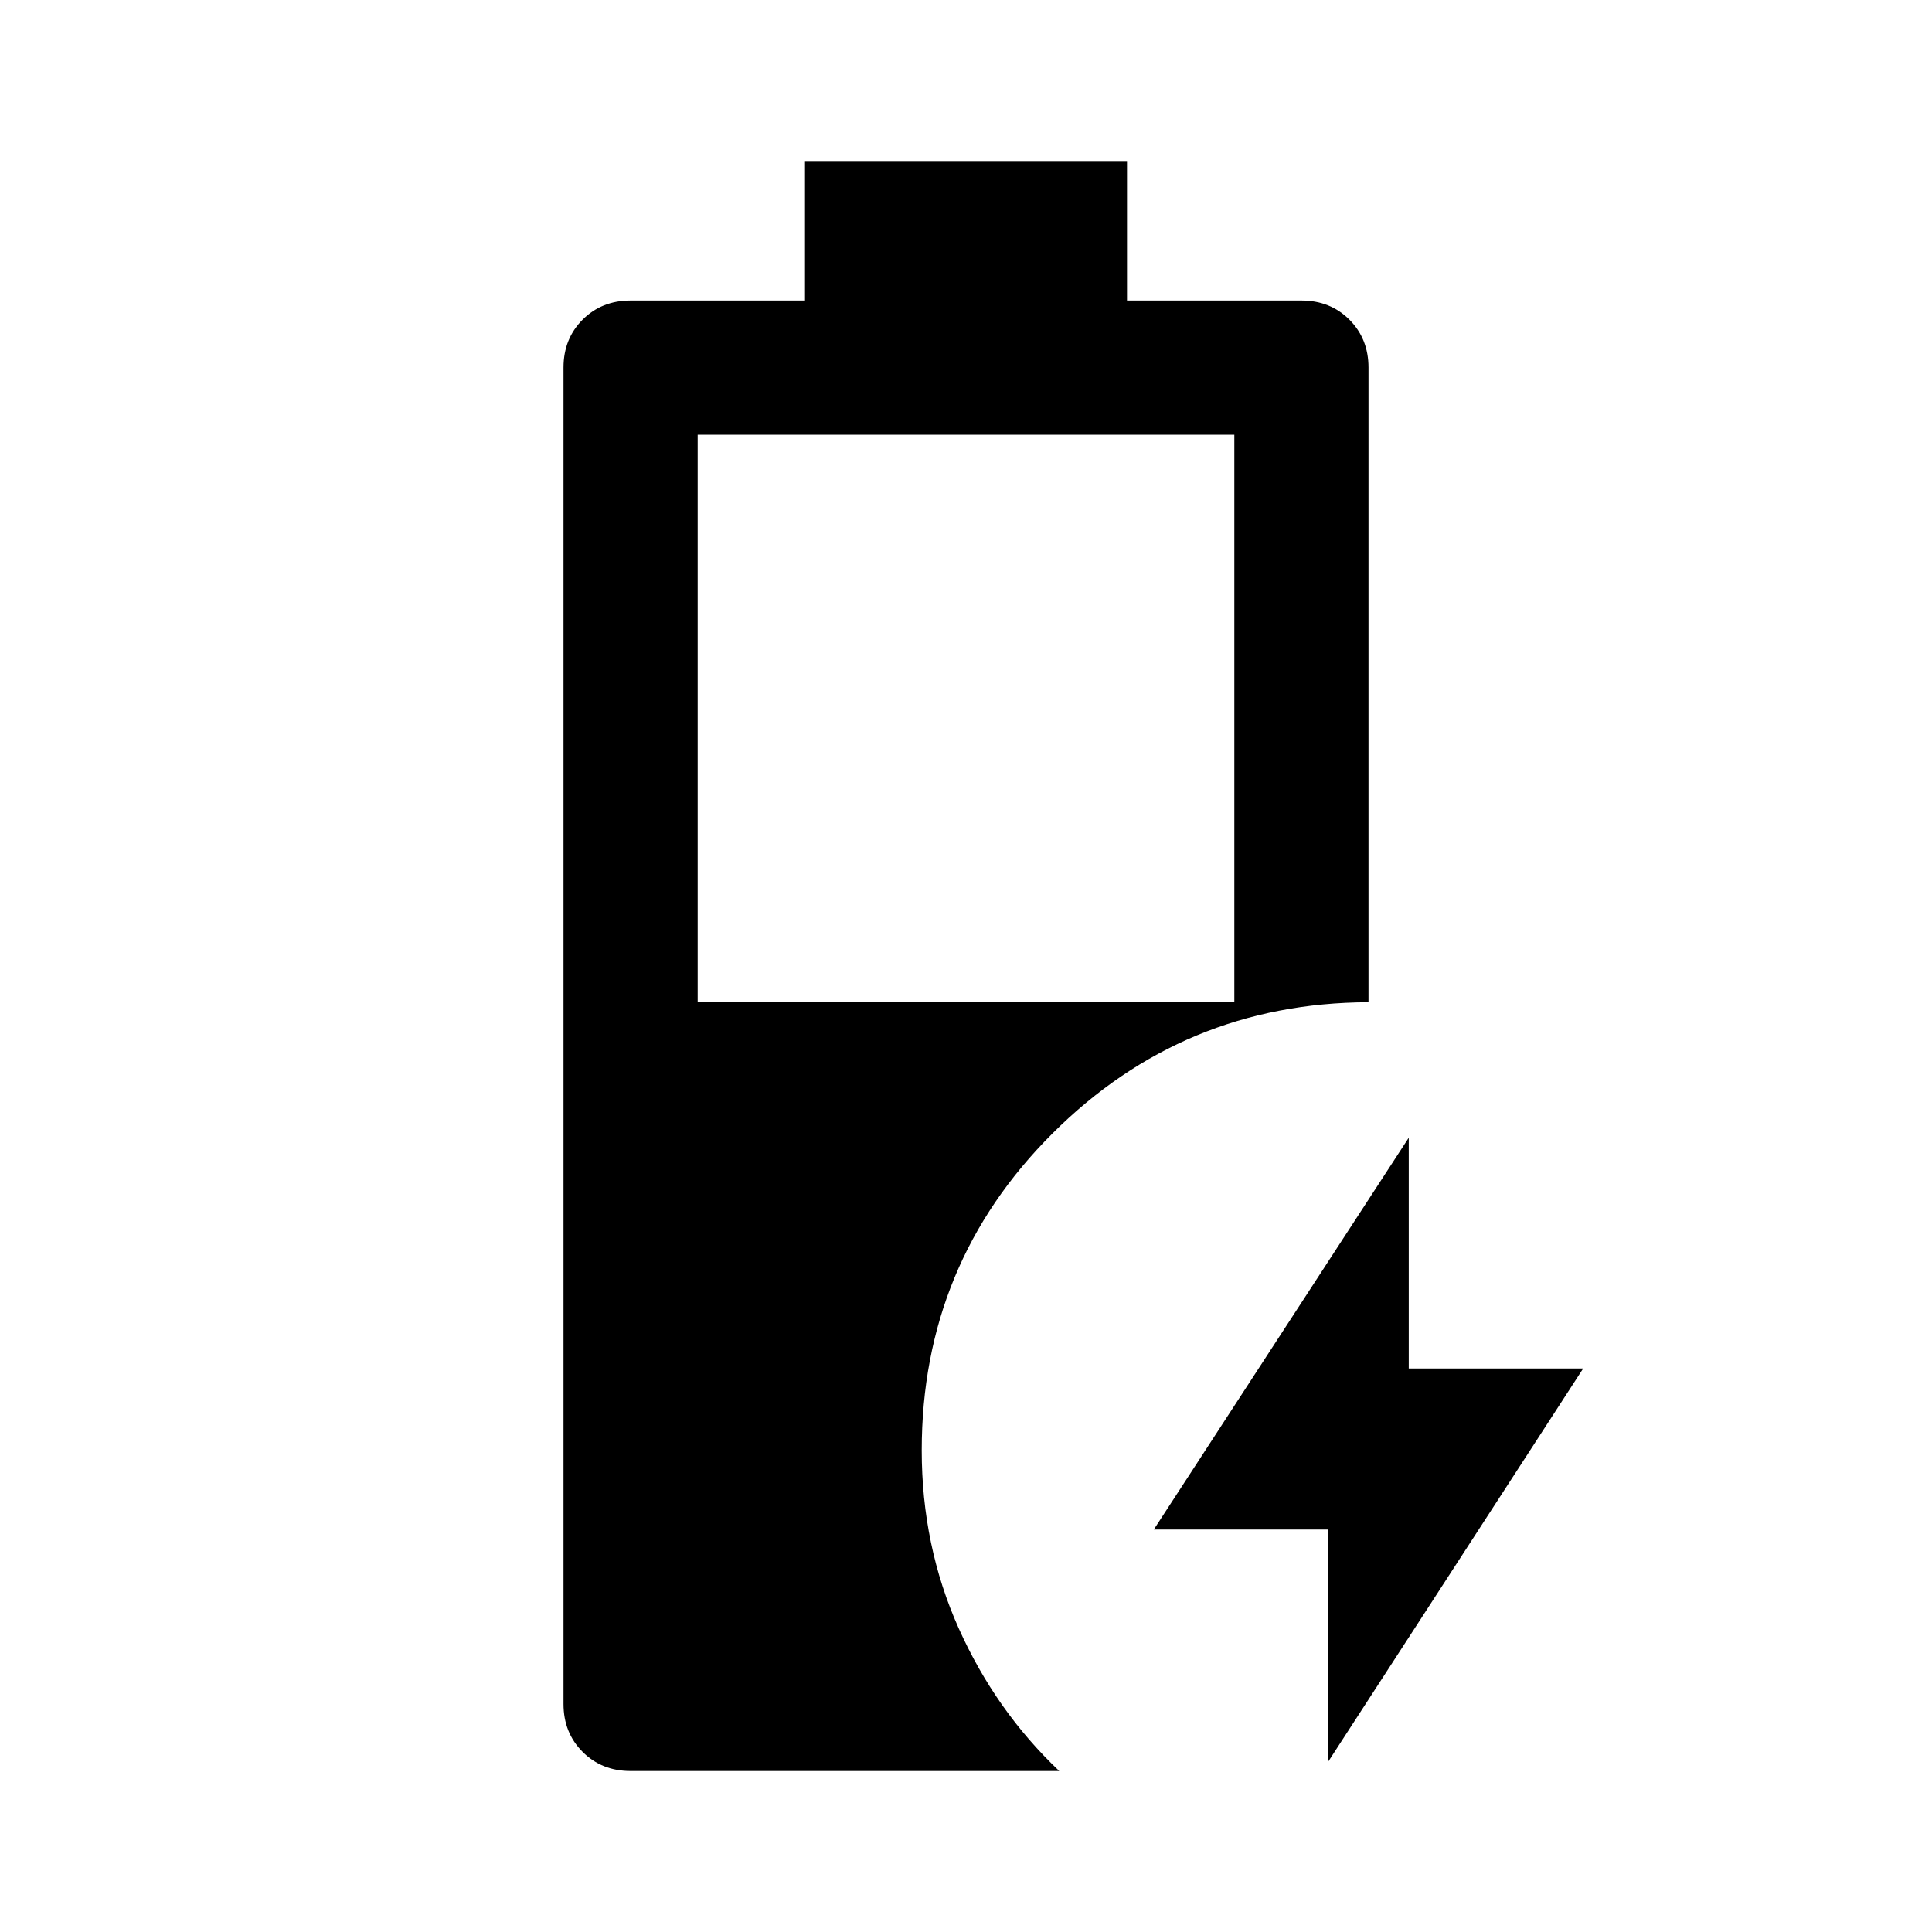 <svg xmlns="http://www.w3.org/2000/svg" height="40" viewBox="0 -960 960 960" width="40"><path d="M313.33-80Q299-80 289.5-89.5 280-99 280-113.33v-664q0-14.34 9.5-23.84t23.83-9.5H400V-880h160v69.33h86.67q14.33 0 23.83 9.5 9.5 9.5 9.5 23.84V-462q-92 .33-157 65.17-65 64.83-65 157.5Q458-192 476.33-151q18.34 41 50 71h-213Zm33.34-382h266.66v-282H346.67v282ZM660-84.67V-200h-86.67L700-394.67V-280h86.67L660-84.67Z"/></svg>